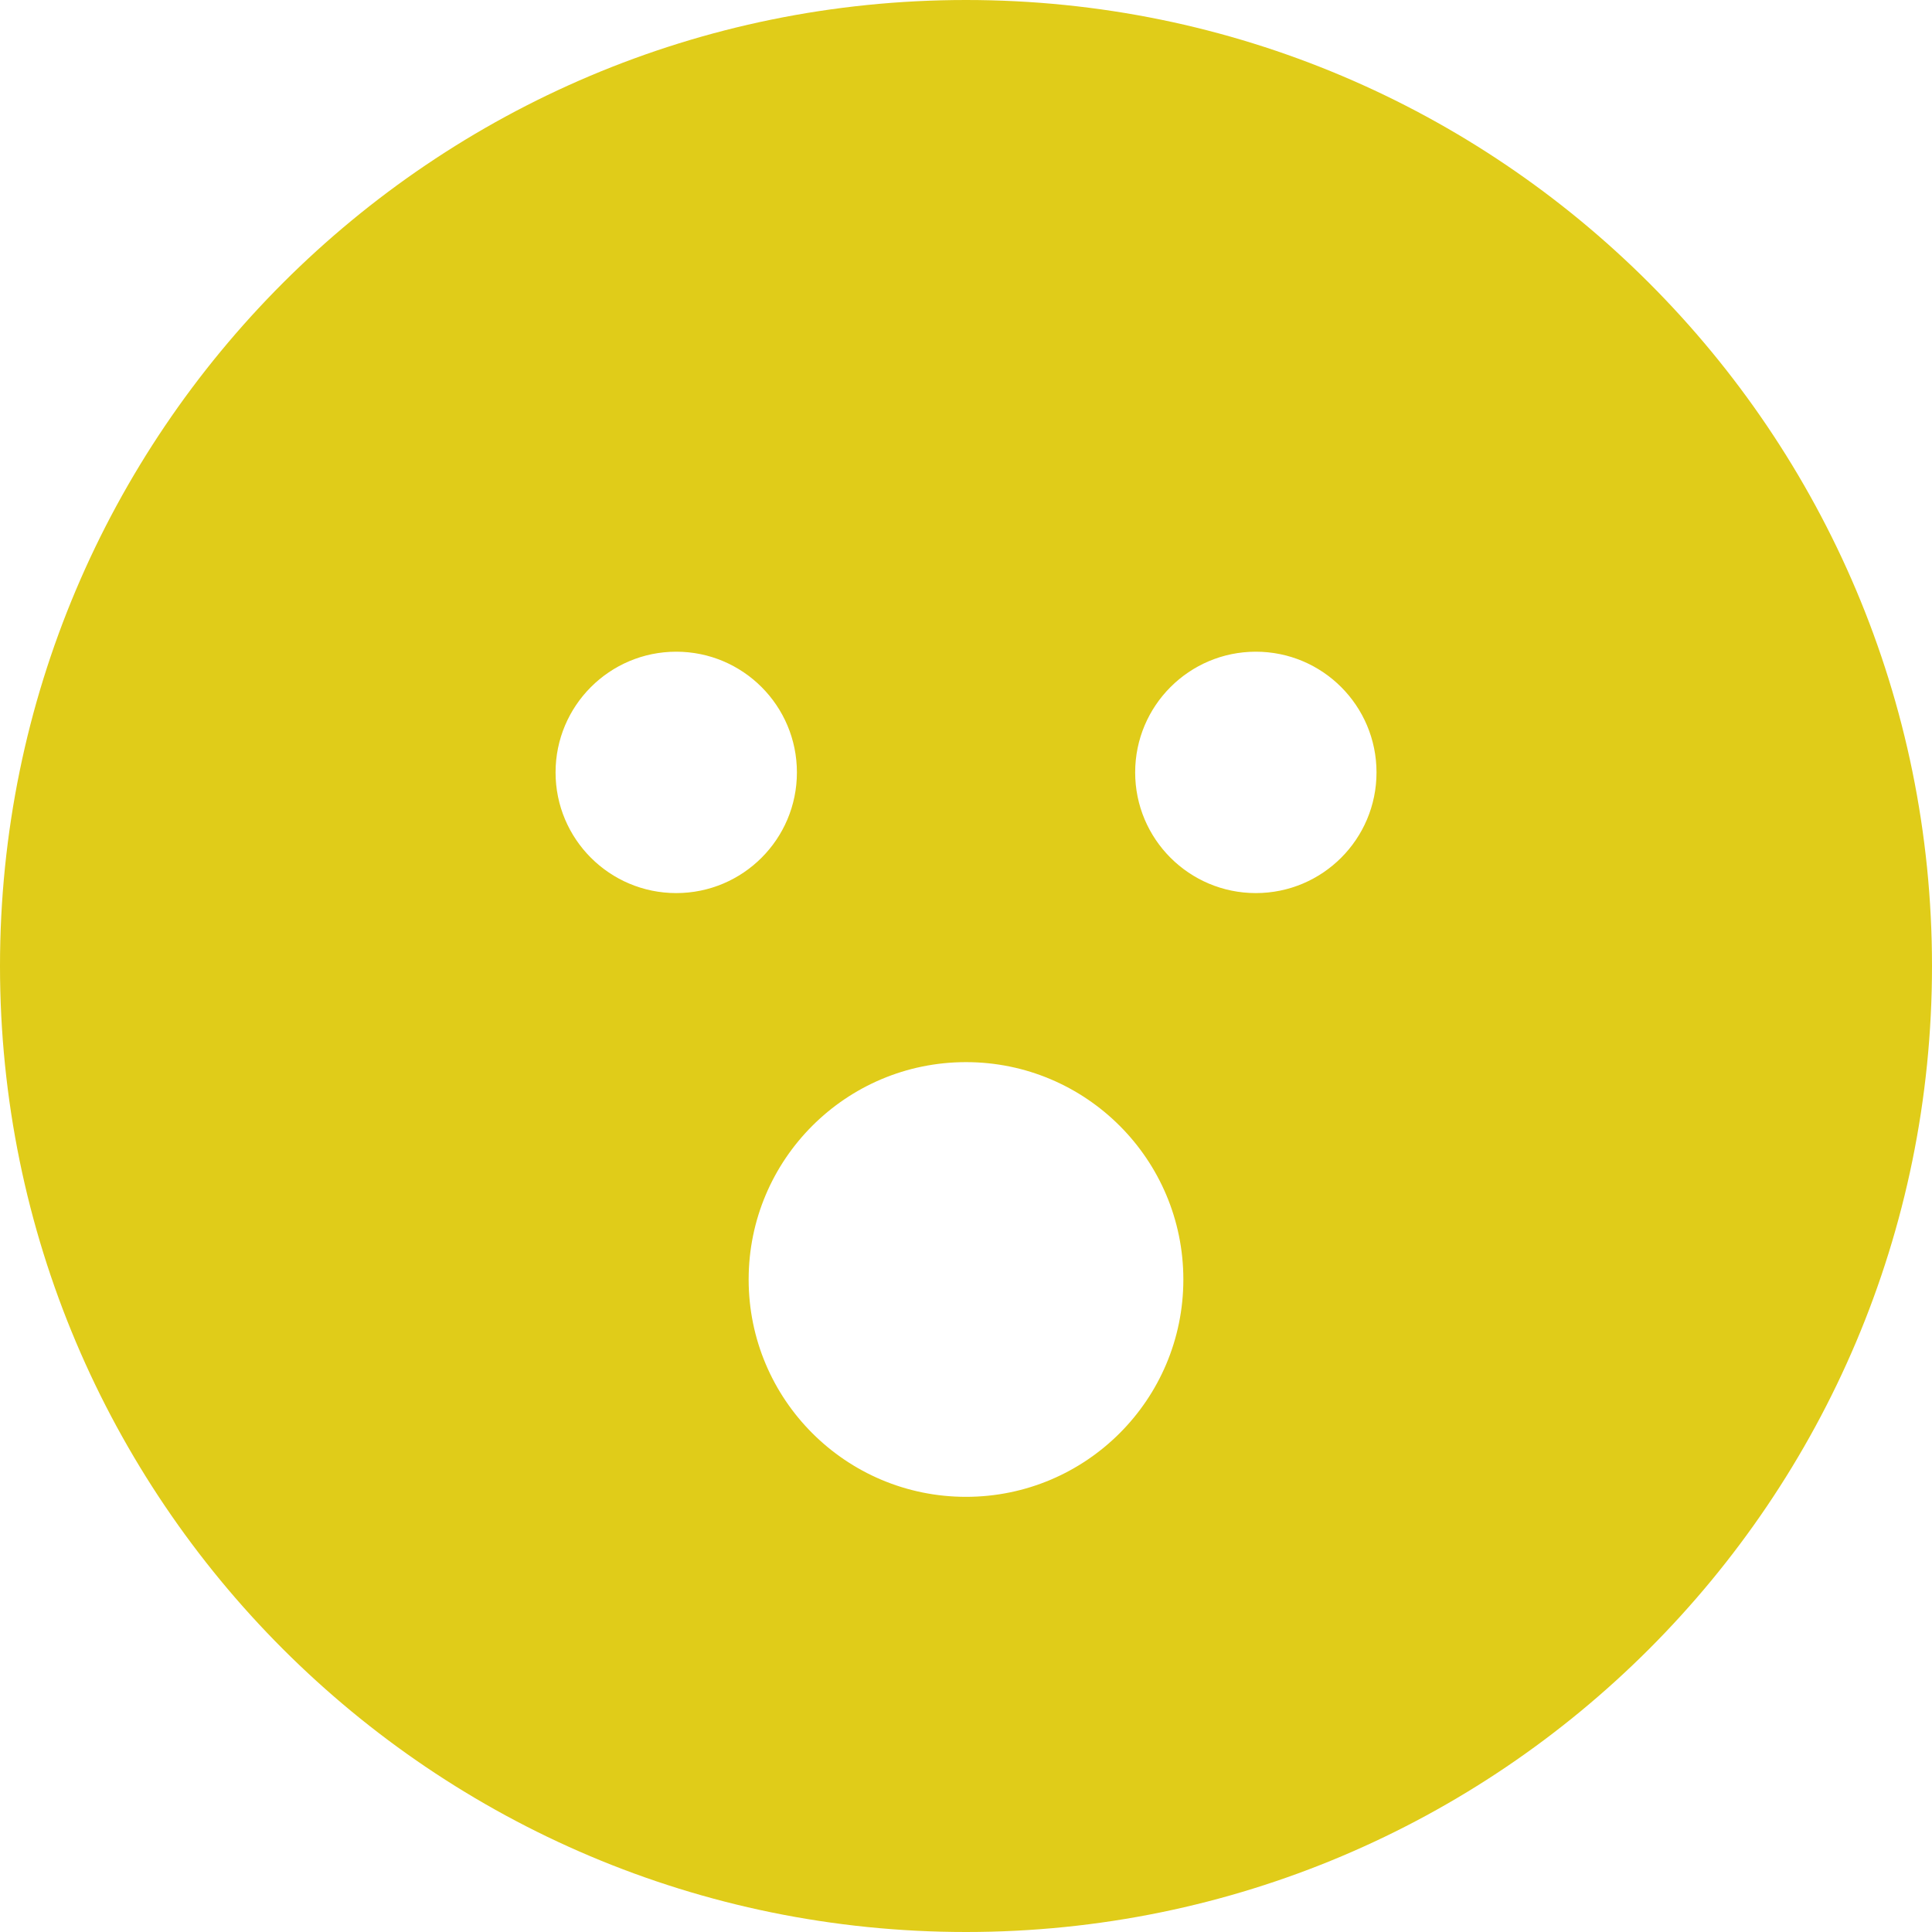 <svg width="50" height="50" viewBox="0 0 50 50" fill="none" xmlns="http://www.w3.org/2000/svg">
<path d="M25 0C38.807 0 50 11.193 50 25C50 38.807 38.807 50 25 50C11.193 50 0 38.807 0 25C0 11.193 11.193 0 25 0ZM25 27.488C21.893 27.488 19.375 30.007 19.375 33.113C19.375 36.22 21.893 38.738 25 38.738C28.107 38.738 30.625 36.22 30.625 33.113C30.625 30.007 28.107 27.488 25 27.488ZM17.501 16.866C15.776 16.866 14.378 18.265 14.378 19.99C14.378 21.715 15.776 23.113 17.501 23.113C19.226 23.113 20.624 21.715 20.624 19.99C20.624 18.265 19.226 16.866 17.501 16.866ZM32.501 16.866C30.776 16.866 29.378 18.265 29.378 19.99C29.378 21.715 30.776 23.113 32.501 23.113C34.226 23.113 35.624 21.715 35.624 19.99C35.624 18.265 34.226 16.866 32.501 16.866Z" fill="#E0CC19"/>
</svg>
